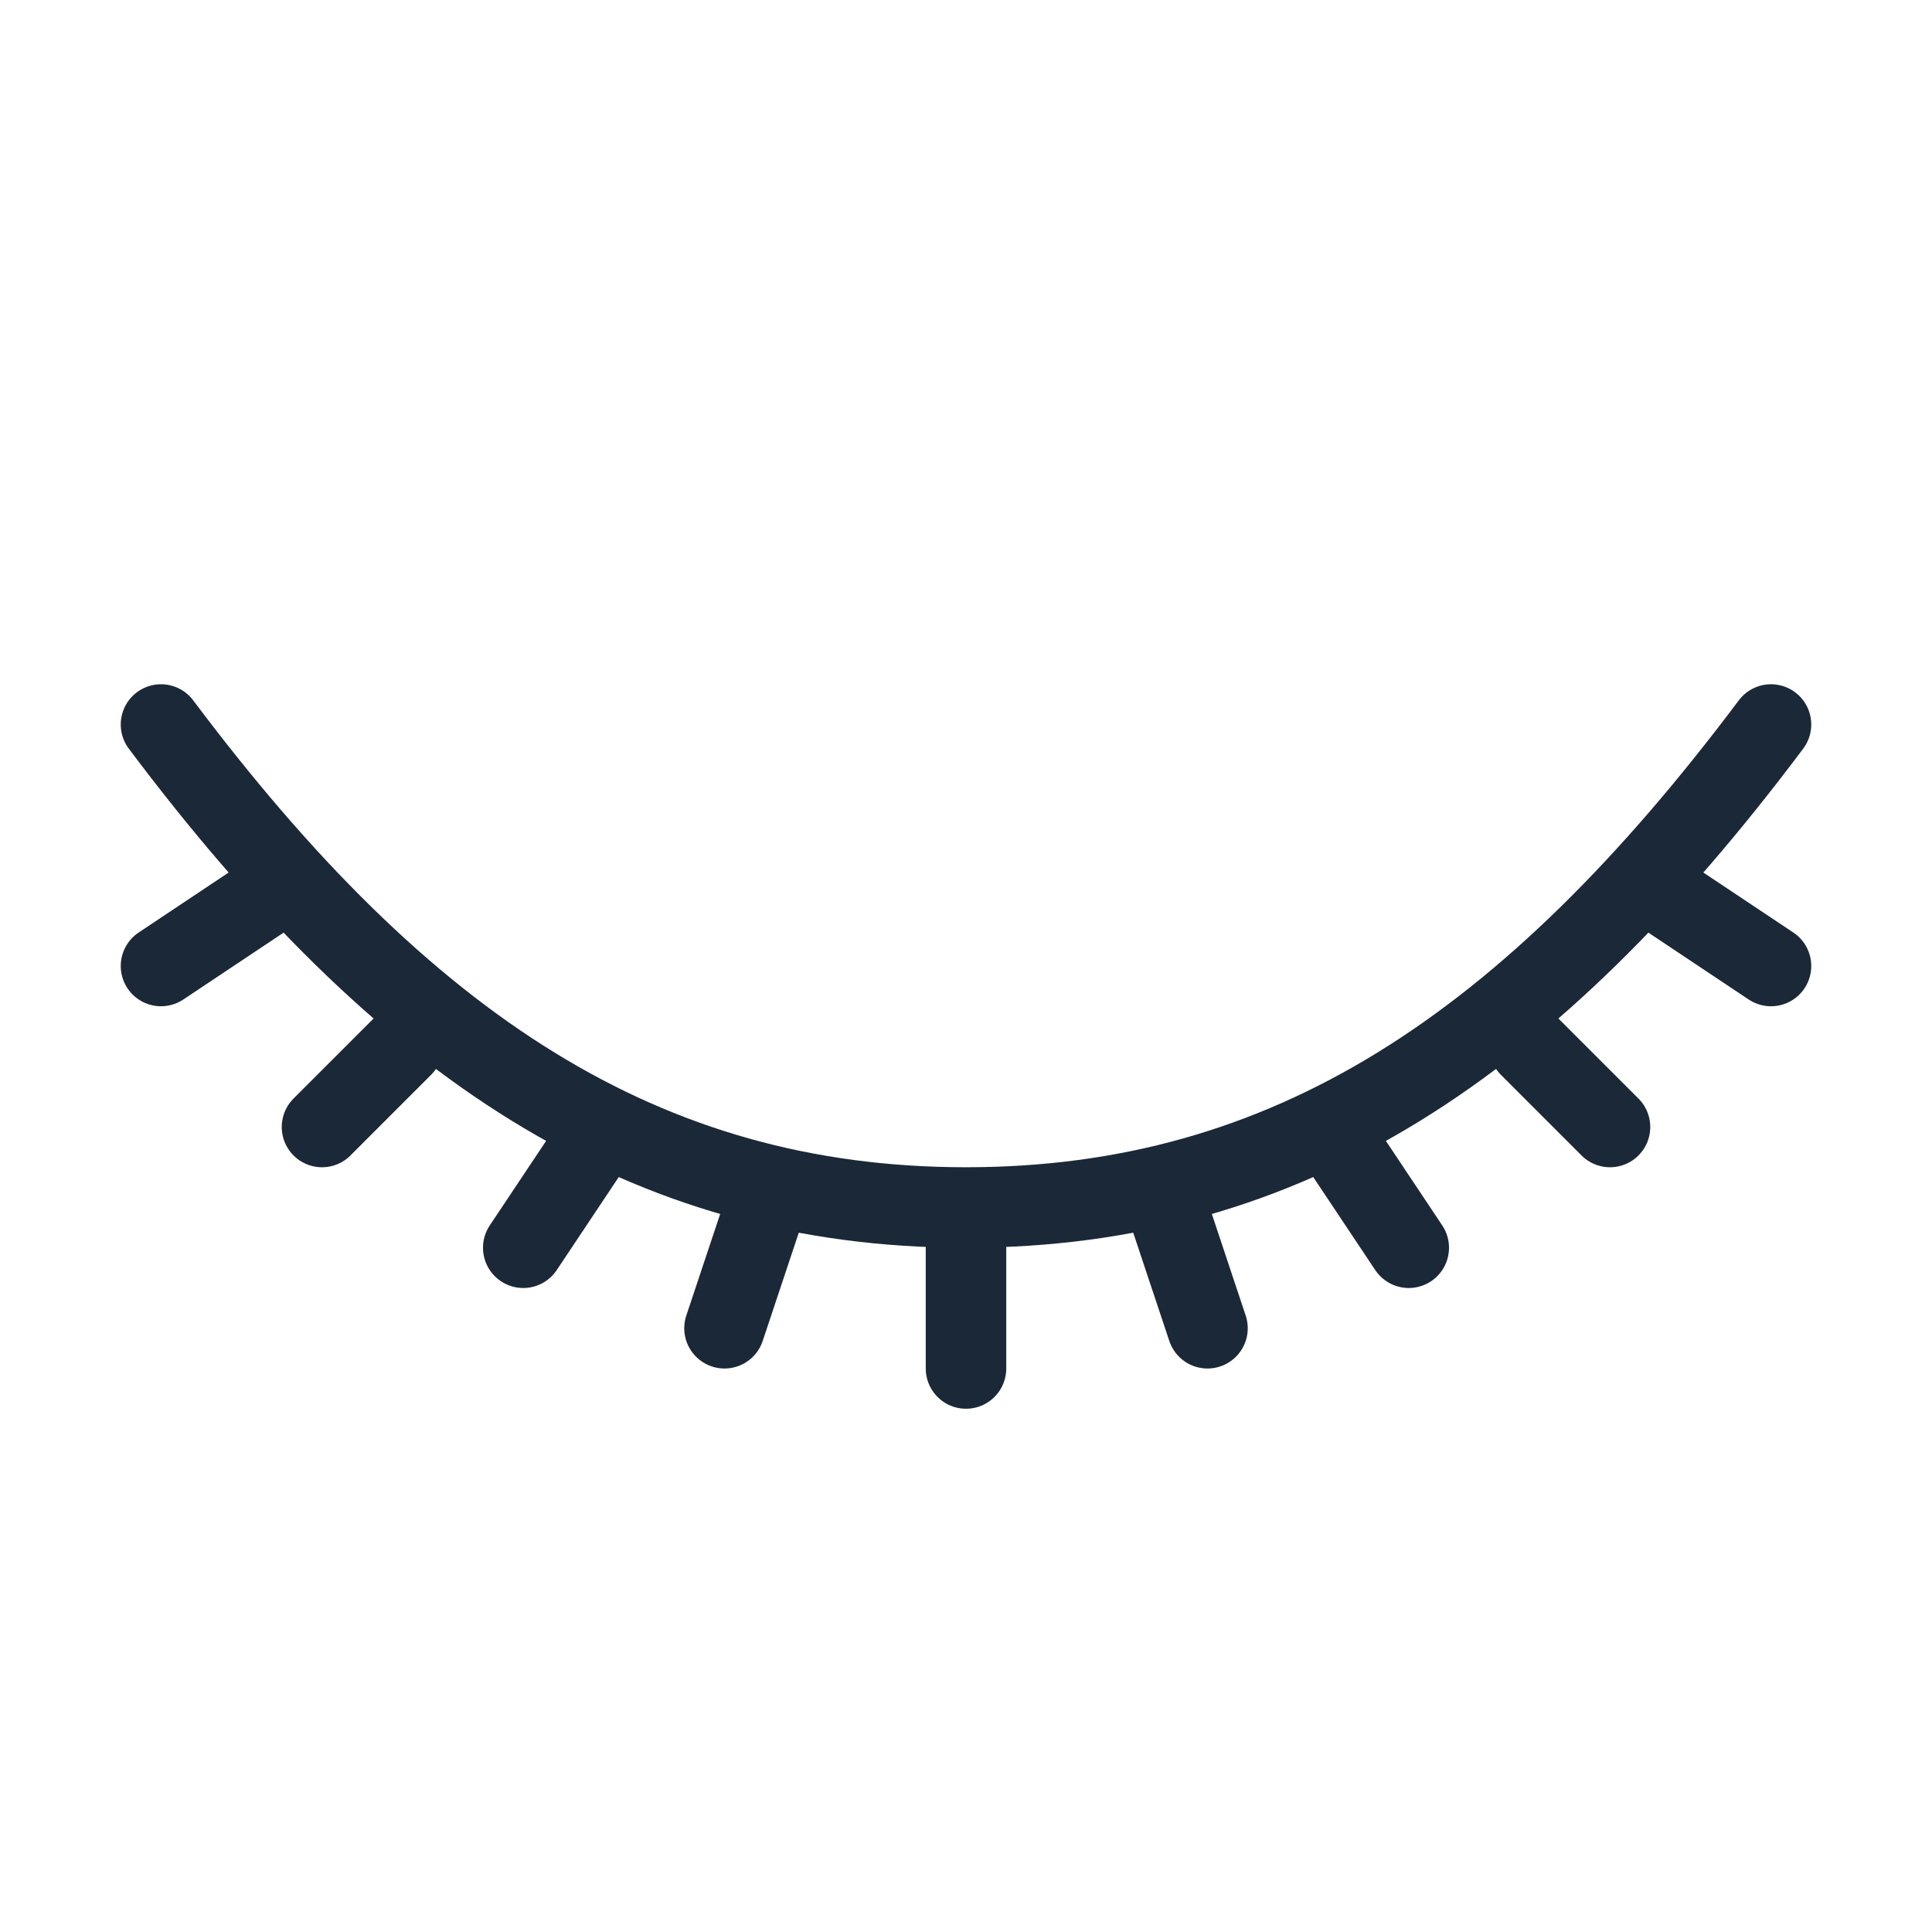 <svg width="24" height="24" fill="none" xmlns="http://www.w3.org/2000/svg"><path d="M22 9c-3 4-6 6-10 6S5 13 2 9m10 6v2m-2.5-2L9 16.5M7.5 14l-1 1.5M5 13l-1 1m-.5-3L2 12m12.5 3 .5 1.5m1.5-2.5 1 1.5M19 13l1 1m.5-3 1.5 1" stroke="#1B2837" stroke-linecap="round"/></svg>